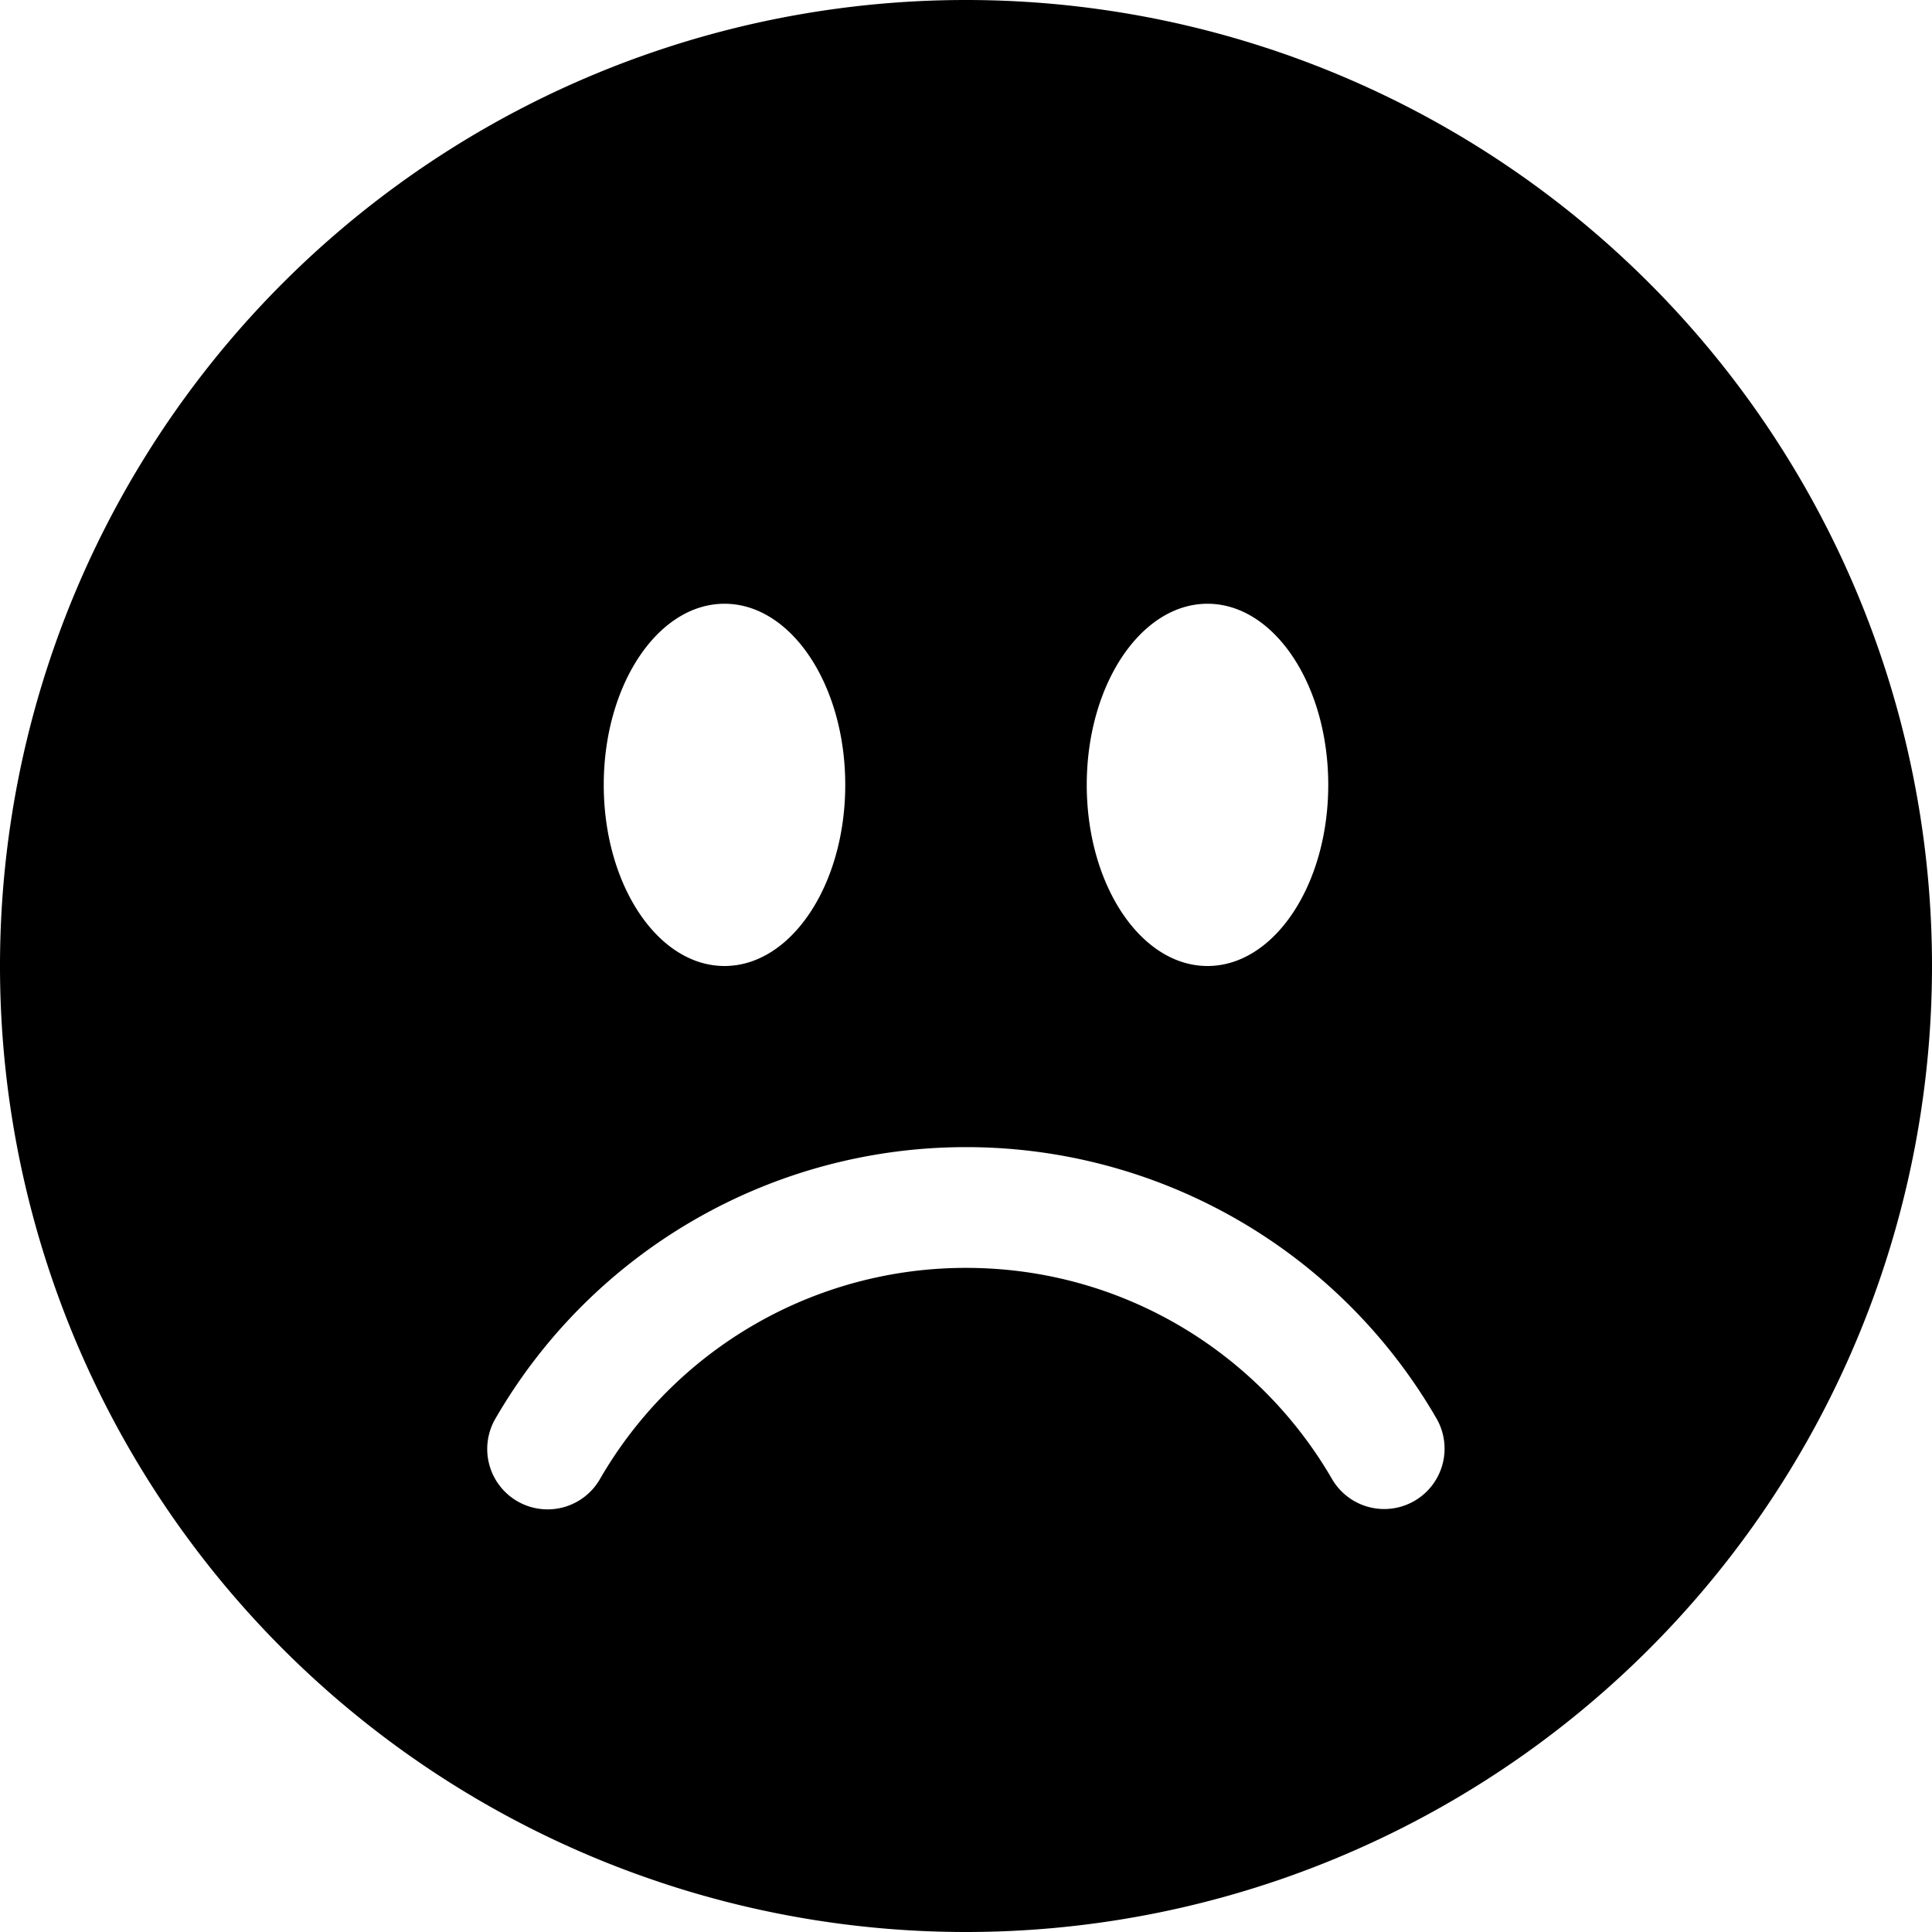 <svg xmlns="http://www.w3.org/2000/svg" width="16" height="16" fill="currentColor" class="bi bi-emoji-frown-fill"
     viewBox="0 0 16 16">
    <path fill-rule="evenodd"
          d="M8 16A8 8 0 1 0 8 0a8 8 0 0 0 0 16zM7 6.5C7 7.328 6.552 8 6 8s-1-.672-1-1.5S5.448 5 6 5s1 .672 1 1.5zm-2.715 5.933a.5.5 0 0 0 .683-.183A3.498 3.498 0 0 1 8 10.5c1.295 0 2.426.703 3.032 1.75a.5.5 0 0 0 .866-.5A4.498 4.498 0 0 0 8 9.5a4.5 4.5 0 0 0-3.898 2.25.5.5 0 0 0 .183.683zM10 8c.552 0 1-.672 1-1.5S10.552 5 10 5s-1 .672-1 1.5S9.448 8 10 8z"/>
</svg>
